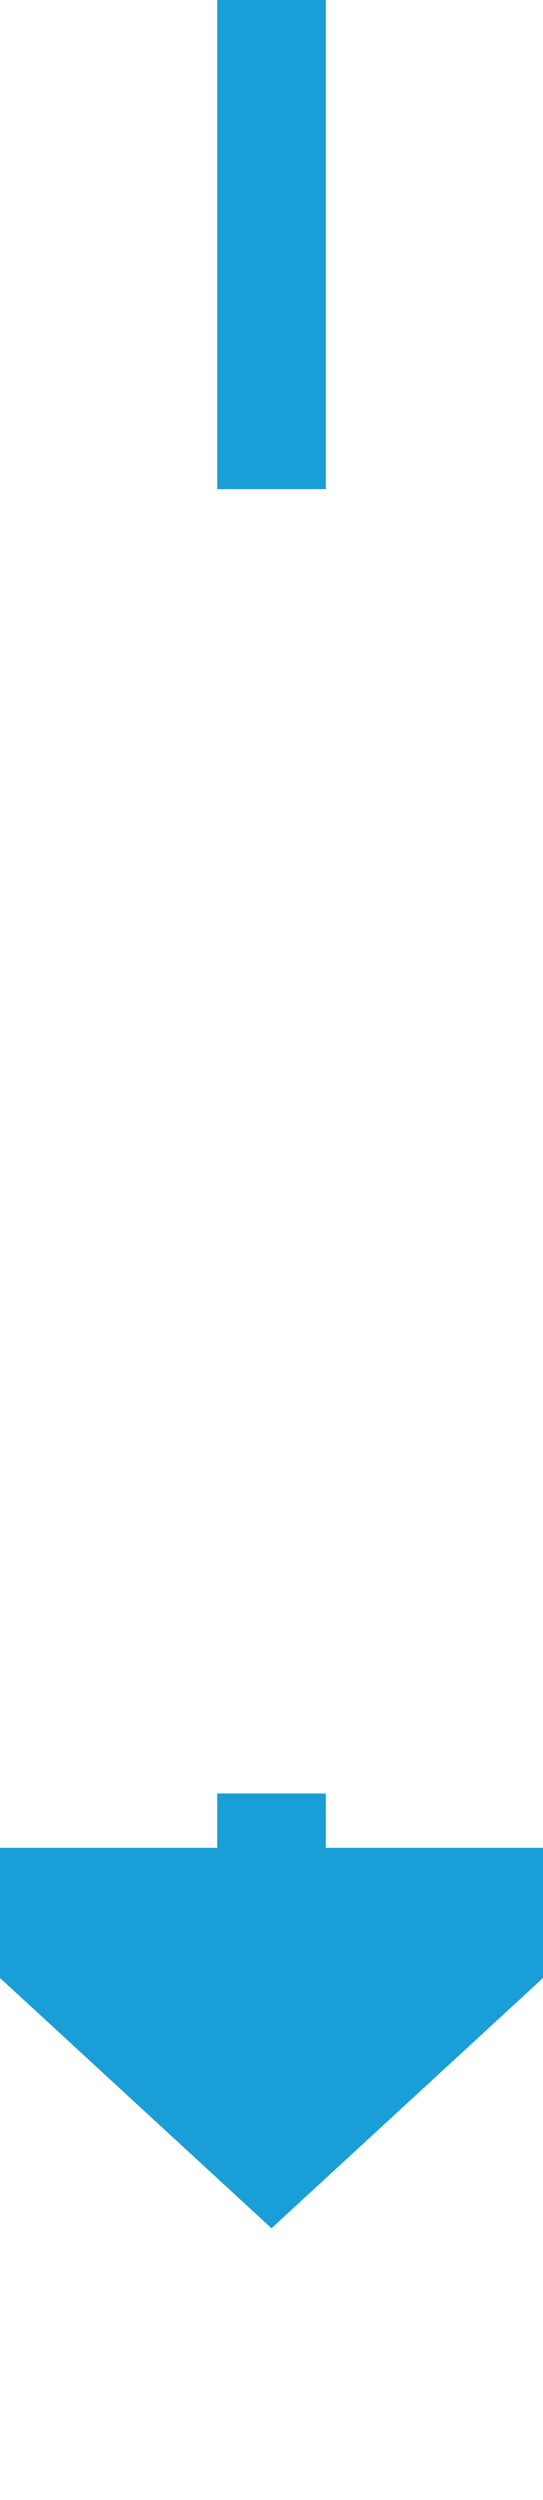 ﻿<?xml version="1.0" encoding="utf-8"?>
<svg version="1.1" xmlns:xlink="http://www.w3.org/1999/xlink" width="10px" height="46px" preserveAspectRatio="xMidYMin meet" viewBox="1615 1291  8 46" xmlns="http://www.w3.org/2000/svg">
  <defs>
    <mask fill="white" id="clip136">
      <path d="M 1603 1300  L 1635 1300  L 1635 1324  L 1603 1324  Z M 1603 1291  L 1635 1291  L 1635 1342  L 1603 1342  Z " fill-rule="evenodd" />
    </mask>
  </defs>
  <path d="M 1619 1300  L 1619 1291  M 1619 1324  L 1619 1326  " stroke-width="2" stroke="#199ed8" fill="none" />
  <path d="M 1611.4 1325  L 1619 1332  L 1626.6 1325  L 1611.4 1325  Z " fill-rule="nonzero" fill="#199ed8" stroke="none" mask="url(#clip136)" />
</svg>